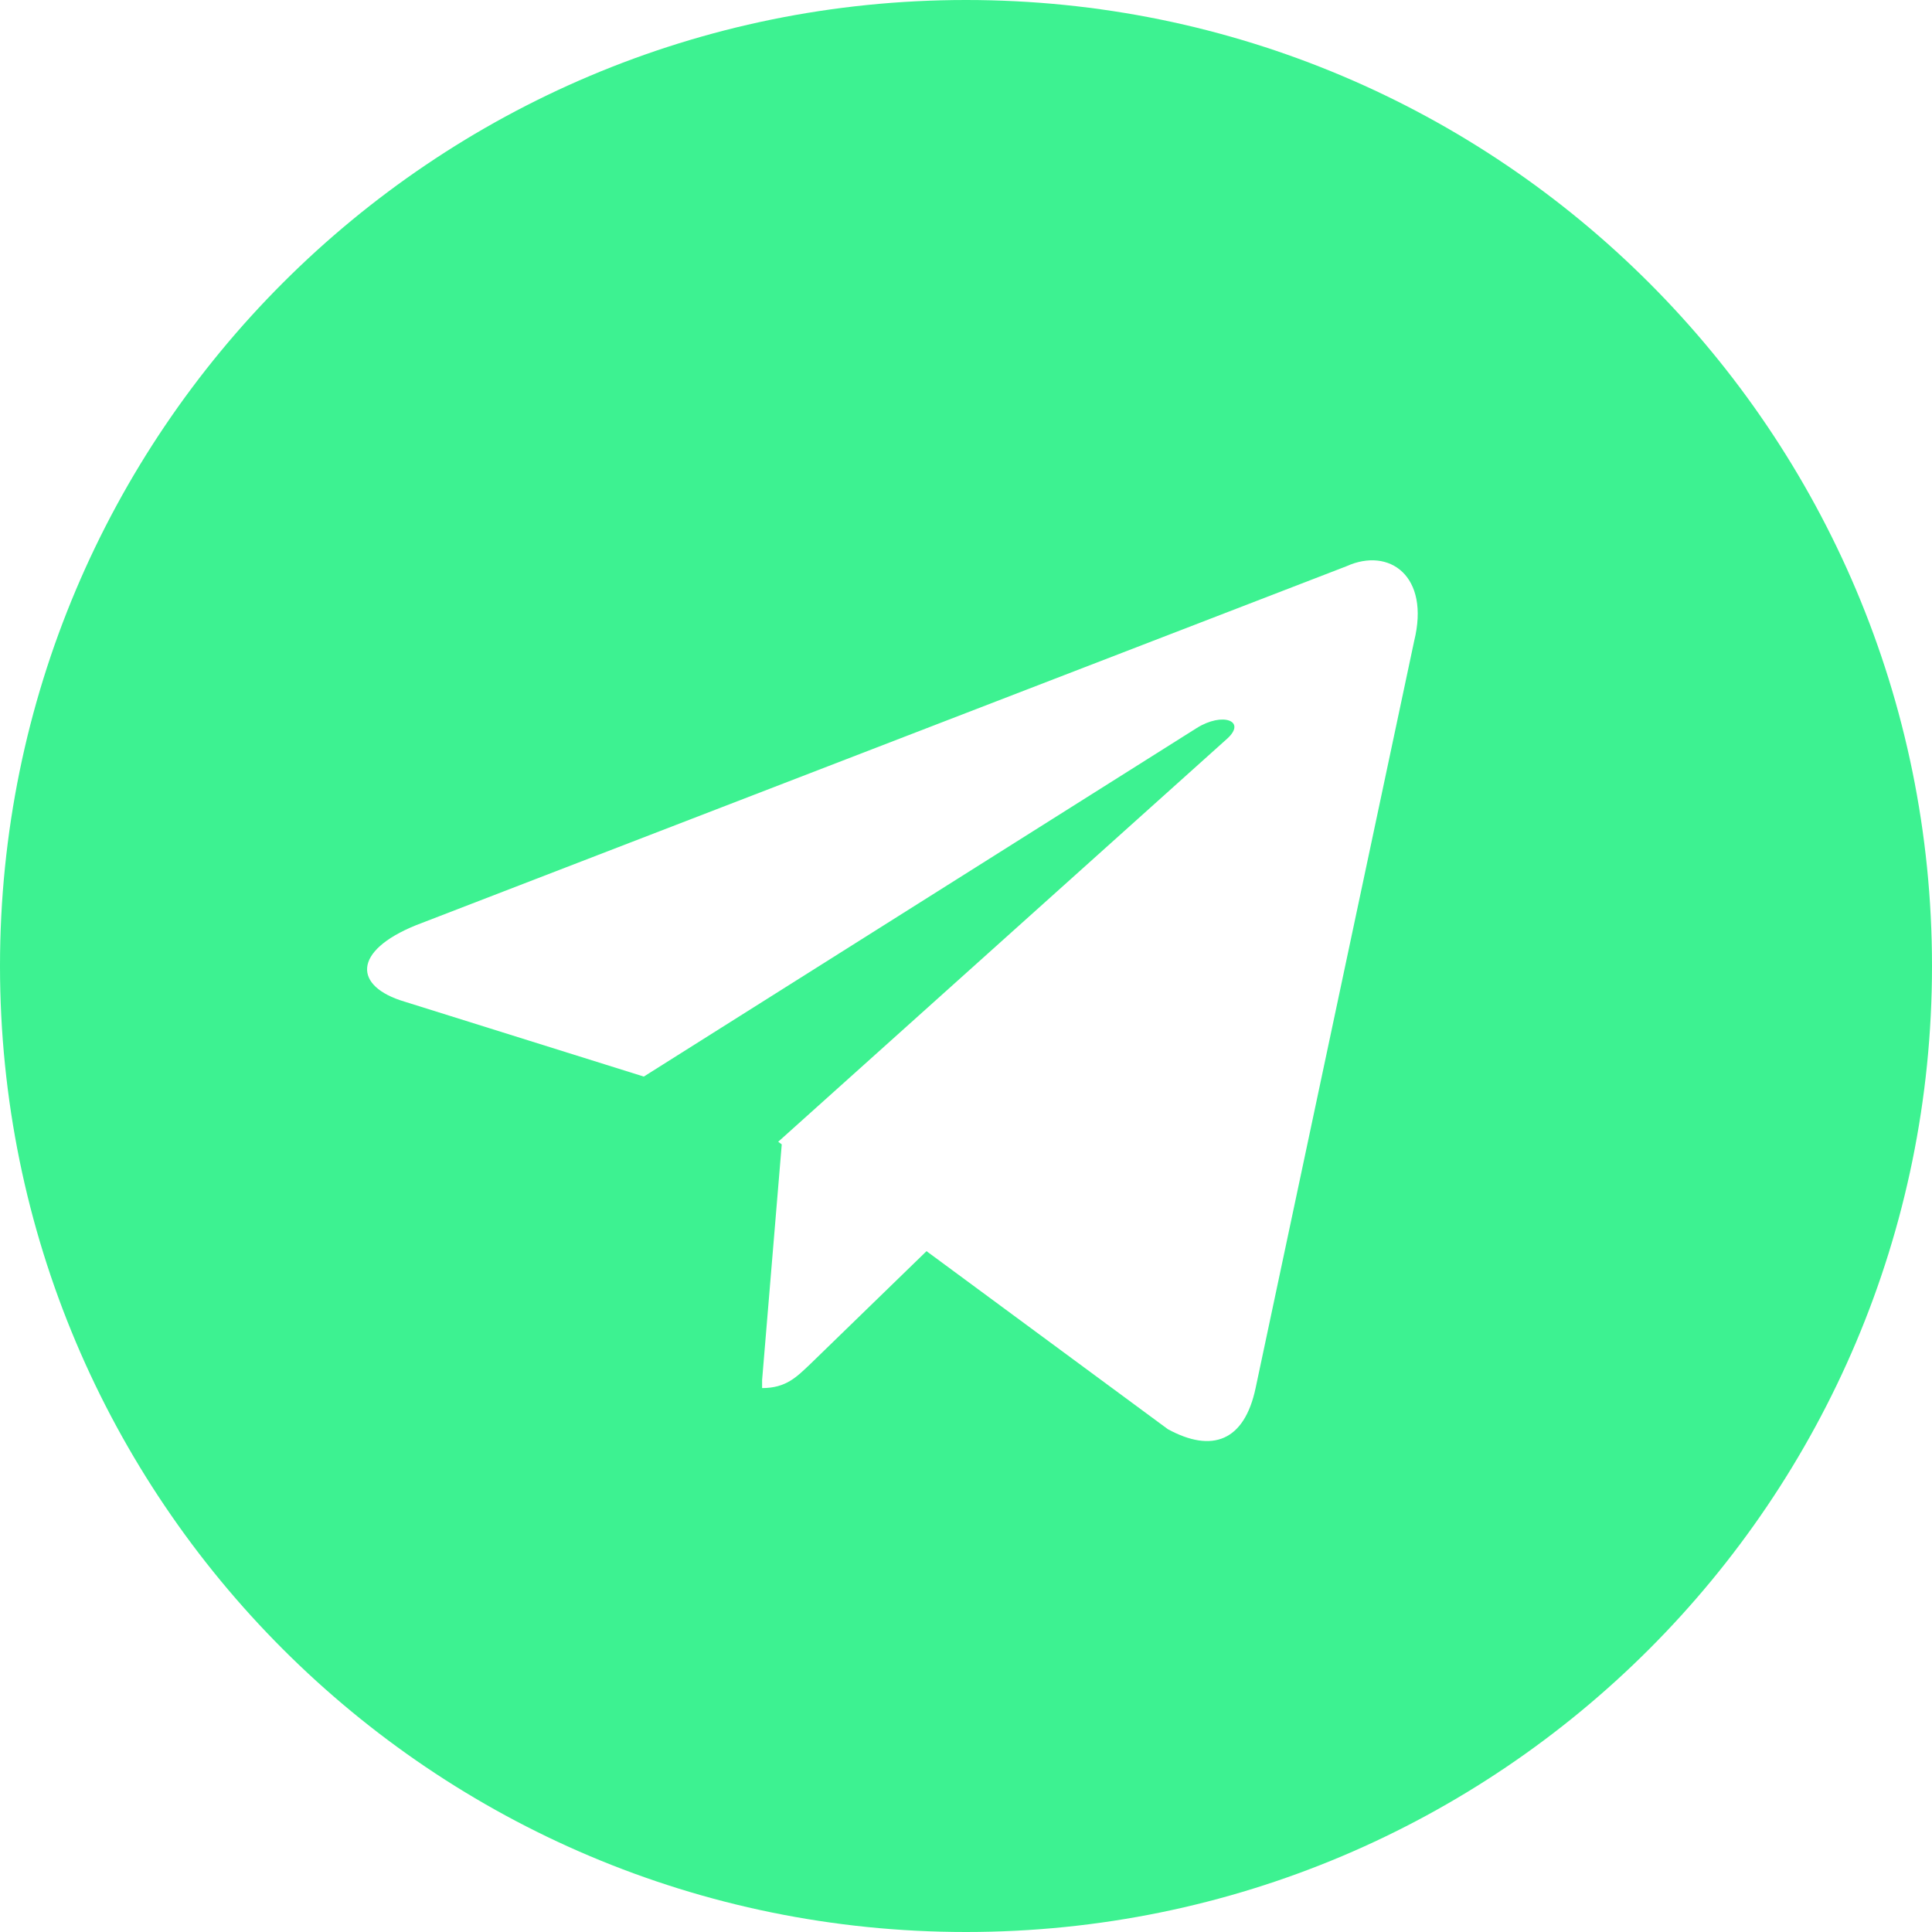 <?xml version="1.0" encoding="UTF-8"?>
<svg width="30px" height="30px" viewBox="0 0 30 30" version="1.1" xmlns="http://www.w3.org/2000/svg" xmlns:xlink="http://www.w3.org/1999/xlink">
    <!-- Generator: Sketch 52.1 (67048) - http://www.bohemiancoding.com/sketch -->
    <title>telegram-icon</title>
    <desc>Created with Sketch.</desc>
    <g id="Page-1" stroke="none" stroke-width="1" fill="none" fill-rule="evenodd">
        <path d="M30,15 C30,23.288 23.288,30 15,30 C6.713,30 0,23.288 0,15 C0,6.713 6.713,0 15,0 C23.288,0 30,6.713 30,15 Z M12.139,17.77 L11.834,21.429 L11.834,21.554 C12.209,21.554 12.372,21.379 12.584,21.179 C12.718,21.05 13.507,20.284 14.387,19.428 L18.134,22.192 C18.822,22.567 19.322,22.379 19.497,21.554 L21.959,9.954 C22.209,8.942 21.572,8.492 20.909,8.792 L6.459,14.367 C5.472,14.767 5.484,15.317 6.284,15.554 L9.997,16.717 L18.584,11.304 C18.984,11.054 19.359,11.192 19.059,11.467 L12.084,17.729 L12.139,17.77 Z" id="telegram-icon" fill="#3DF291"></path>
    </g>
</svg>